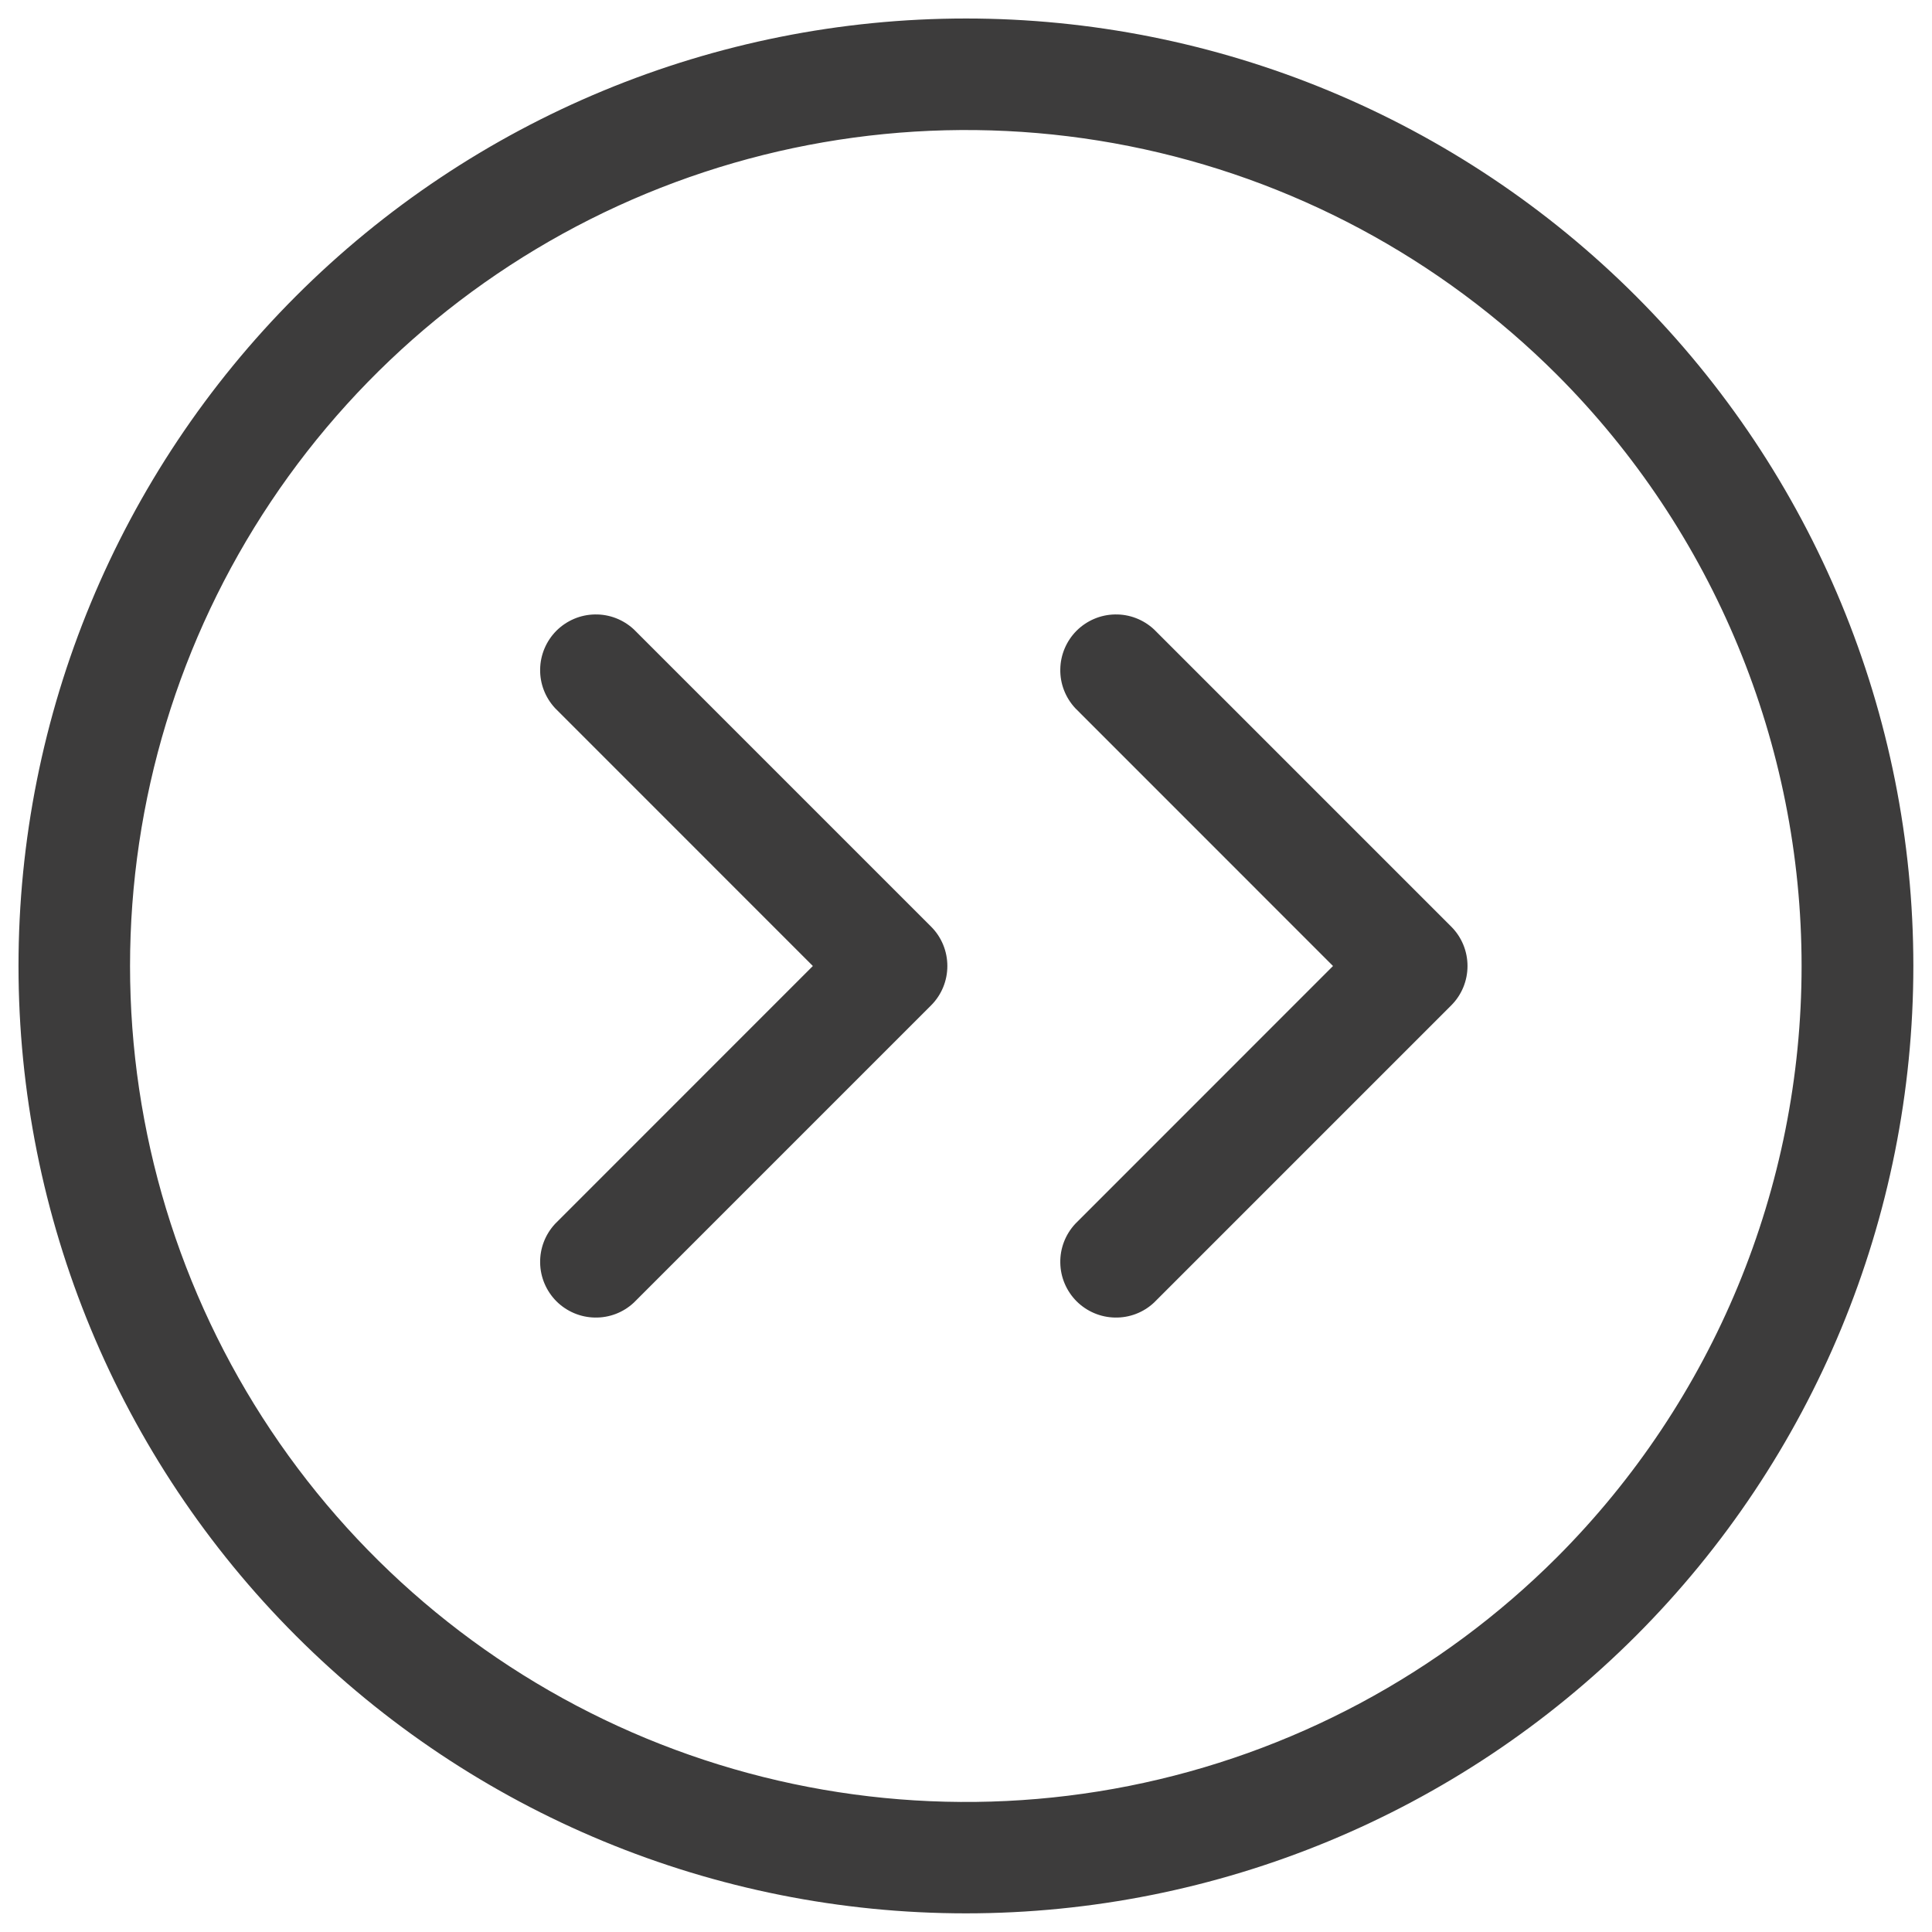 <svg width="26" height="26" viewBox="0 0 26 26" fill="none" xmlns="http://www.w3.org/2000/svg">
<path d="M22.015 3.984C20.831 2.8 19.425 1.861 17.879 1.22C16.332 0.579 14.674 0.249 12.999 0.249C9.618 0.249 6.375 1.593 3.984 3.984C1.593 6.375 0.249 9.618 0.249 12.999C0.249 16.381 1.593 19.624 3.984 22.015C6.375 24.406 9.618 25.749 12.999 25.749C16.381 25.749 19.624 24.406 22.015 22.015C24.406 19.624 25.749 16.381 25.749 12.999C25.749 9.618 24.406 6.375 22.015 3.984ZM20.955 20.955C19.382 22.528 17.377 23.6 15.195 24.034C13.012 24.468 10.751 24.245 8.695 23.394C6.639 22.542 4.882 21.1 3.646 19.25C2.41 17.4 1.75 15.225 1.75 13C1.75 10.775 2.41 8.6 3.646 6.75C4.882 4.9 6.639 3.458 8.695 2.606C10.751 1.755 13.012 1.532 15.195 1.966C17.377 2.4 19.382 3.472 20.955 5.045C23.062 7.156 24.245 10.017 24.245 13C24.245 15.983 23.062 18.844 20.955 20.955ZM12.53 12.47C12.671 12.611 12.749 12.801 12.749 13C12.749 13.199 12.671 13.389 12.53 13.53L8.53 17.53C8.388 17.663 8.2 17.735 8.005 17.731C7.811 17.728 7.626 17.649 7.488 17.512C7.351 17.374 7.272 17.189 7.269 16.995C7.265 16.8 7.338 16.612 7.47 16.47L10.939 13L7.47 9.53C7.338 9.388 7.265 9.2 7.269 9.006C7.272 8.811 7.351 8.626 7.488 8.488C7.626 8.351 7.811 8.272 8.005 8.269C8.2 8.265 8.388 8.338 8.53 8.47L12.53 12.47ZM19.53 12.47C19.671 12.611 19.749 12.801 19.749 13C19.749 13.199 19.671 13.389 19.53 13.53L15.53 17.53C15.388 17.663 15.2 17.735 15.005 17.731C14.811 17.728 14.626 17.649 14.488 17.512C14.351 17.374 14.272 17.189 14.269 16.995C14.265 16.8 14.338 16.612 14.47 16.47L17.939 13L14.47 9.53C14.338 9.388 14.265 9.2 14.269 9.006C14.272 8.811 14.351 8.626 14.488 8.488C14.626 8.351 14.811 8.272 15.005 8.269C15.2 8.265 15.388 8.338 15.53 8.47L19.53 12.47Z" fill="#3D3C3C"/>
</svg>
